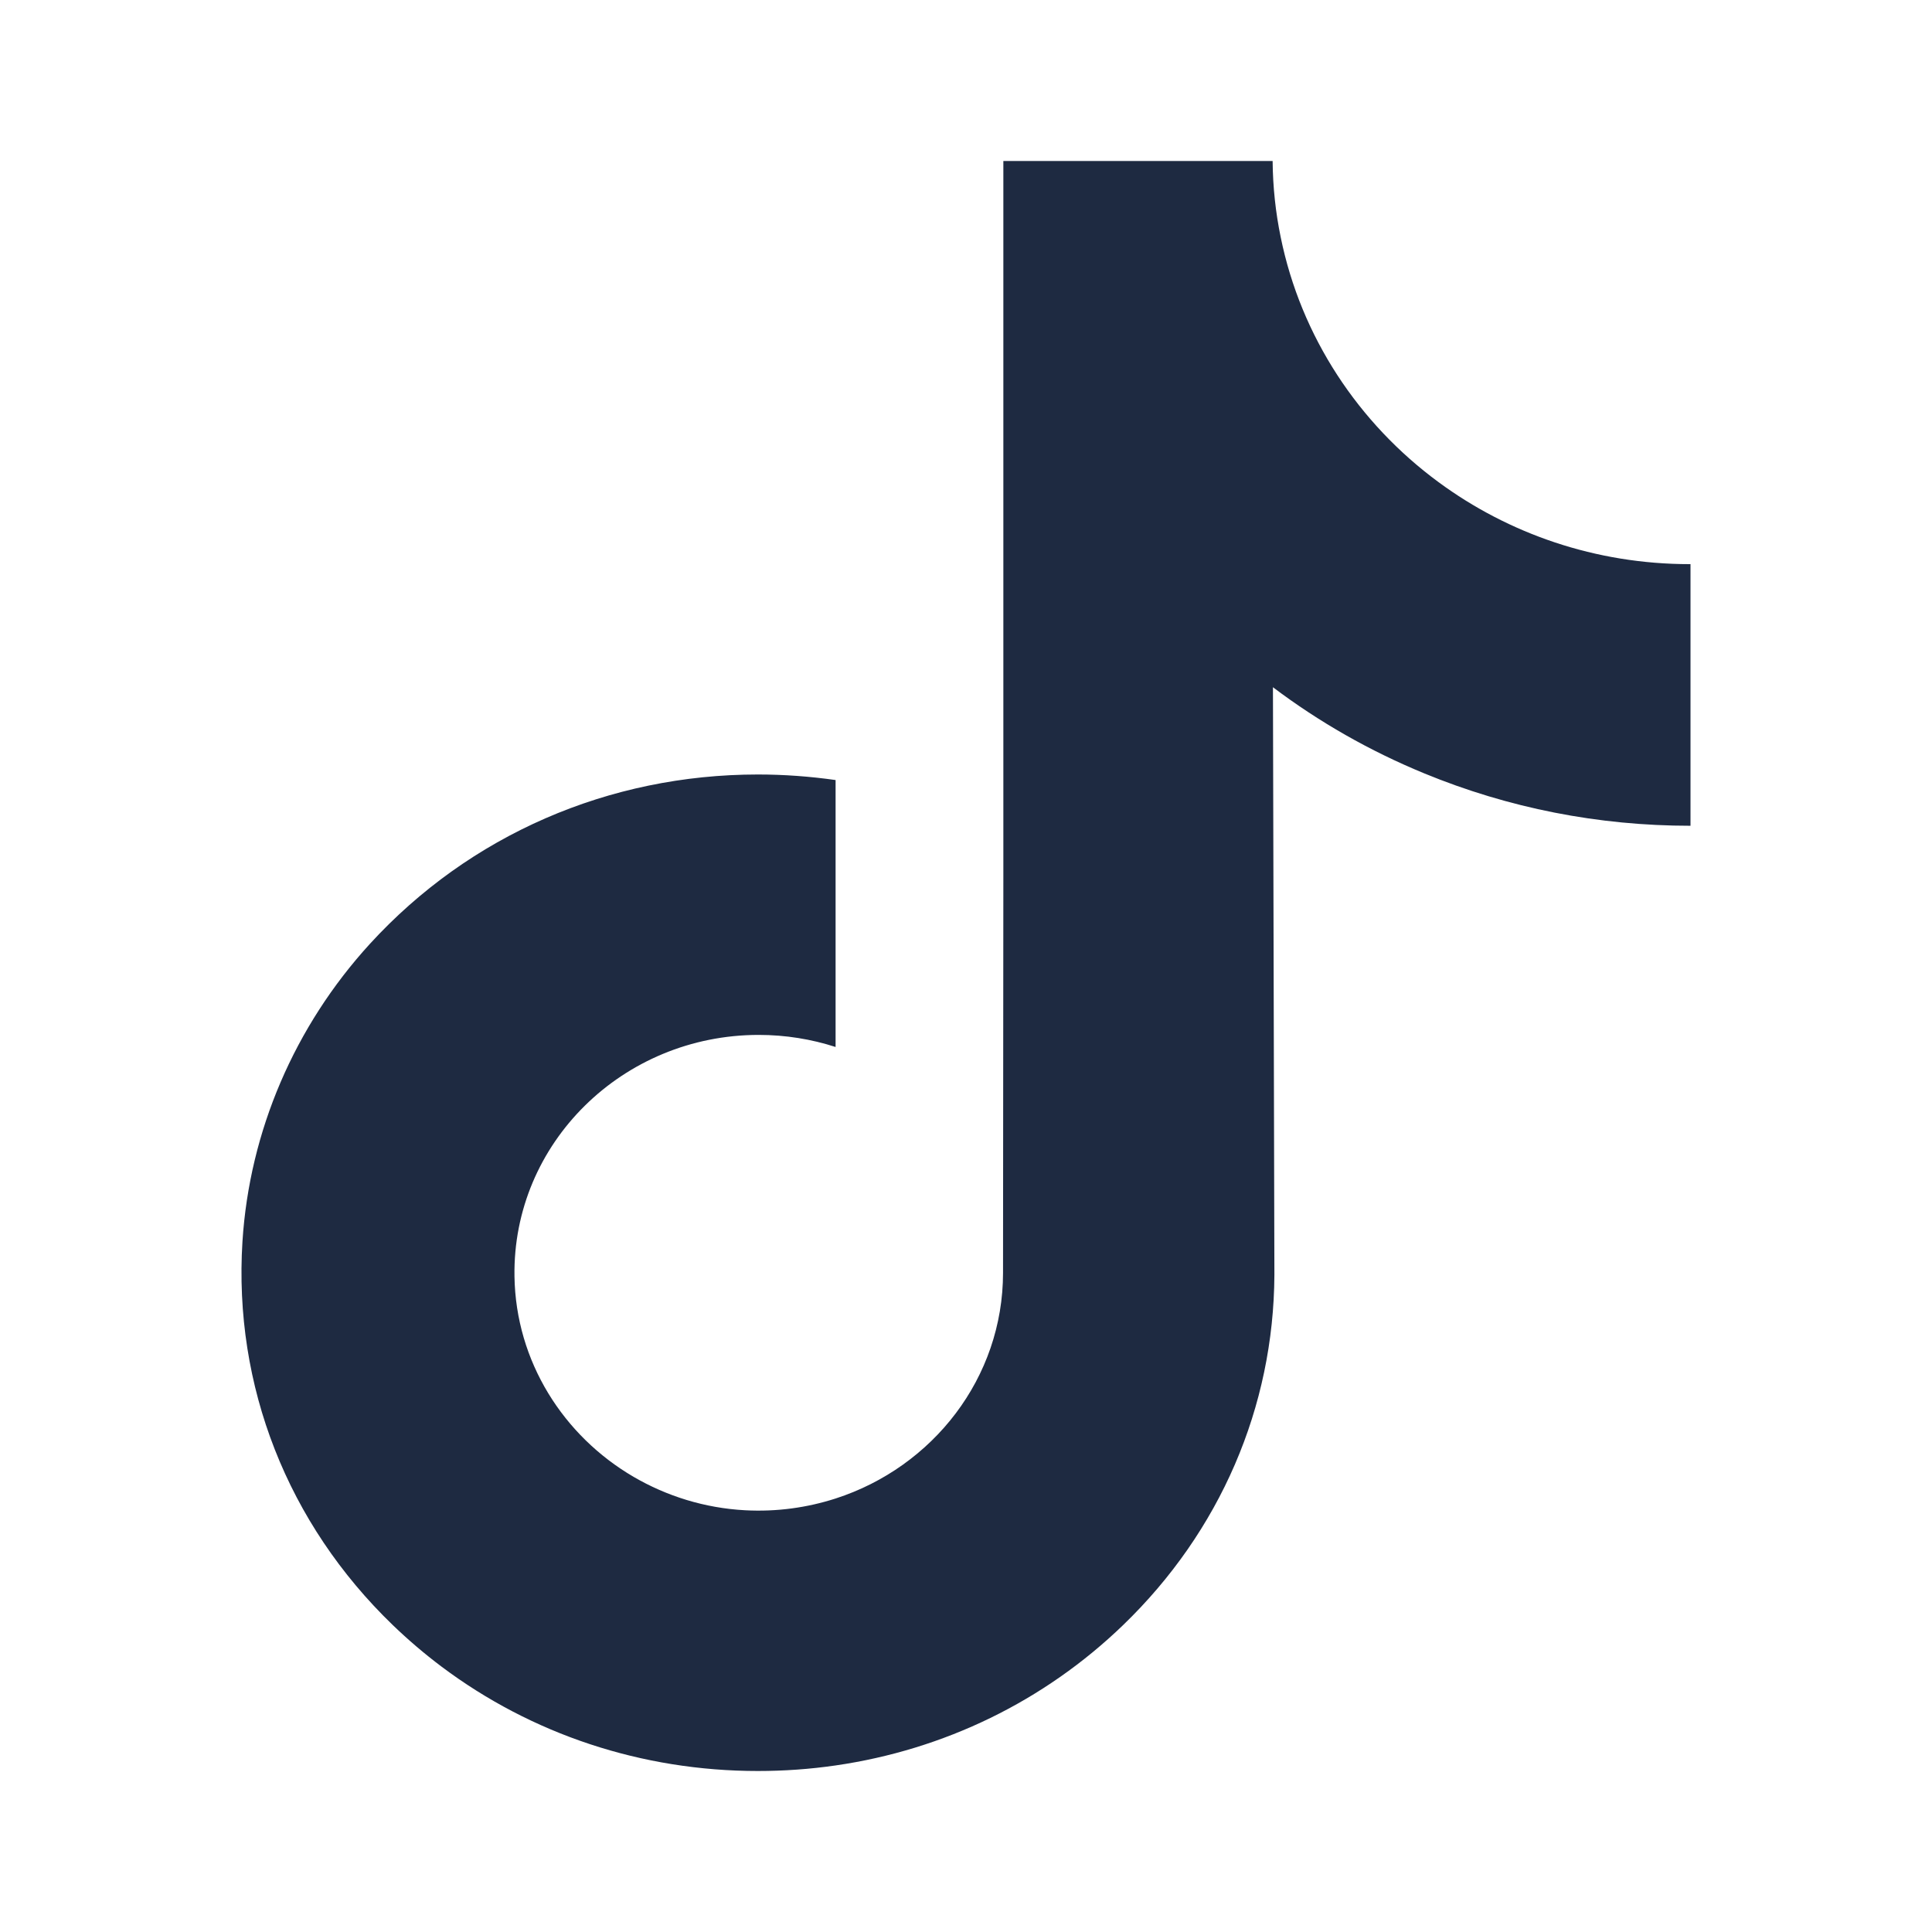 <svg width="24" height="24" viewBox="0 0 24 24" fill="none" xmlns="http://www.w3.org/2000/svg">
<path d="M20.99 7.008C19.819 7.008 18.739 6.629 17.871 5.99C16.876 5.258 16.161 4.183 15.909 2.945C15.846 2.639 15.812 2.324 15.809 2H12.464V10.923L12.46 15.811C12.46 17.117 11.588 18.225 10.38 18.615C10.029 18.728 9.651 18.782 9.256 18.761C8.753 18.734 8.281 18.585 7.871 18.346C6.999 17.837 6.407 16.913 6.391 15.855C6.366 14.203 7.734 12.856 9.425 12.856C9.759 12.856 10.08 12.909 10.38 13.006V10.567V9.69C10.063 9.645 9.741 9.621 9.415 9.621C7.564 9.621 5.833 10.372 4.595 11.725C3.66 12.748 3.099 14.053 3.012 15.421C2.899 17.218 3.573 18.927 4.879 20.187C5.071 20.372 5.273 20.544 5.483 20.702C6.604 21.544 7.973 22 9.415 22C9.741 22 10.063 21.977 10.38 21.931C11.727 21.736 12.971 21.134 13.952 20.187C15.157 19.024 15.823 17.48 15.831 15.836L15.813 8.537C16.388 8.971 17.017 9.329 17.692 9.607C18.742 10.039 19.855 10.258 21 10.258V7.887V7.007C21.001 7.008 20.991 7.008 20.99 7.008Z" fill="#1E2A41"/>
</svg>
